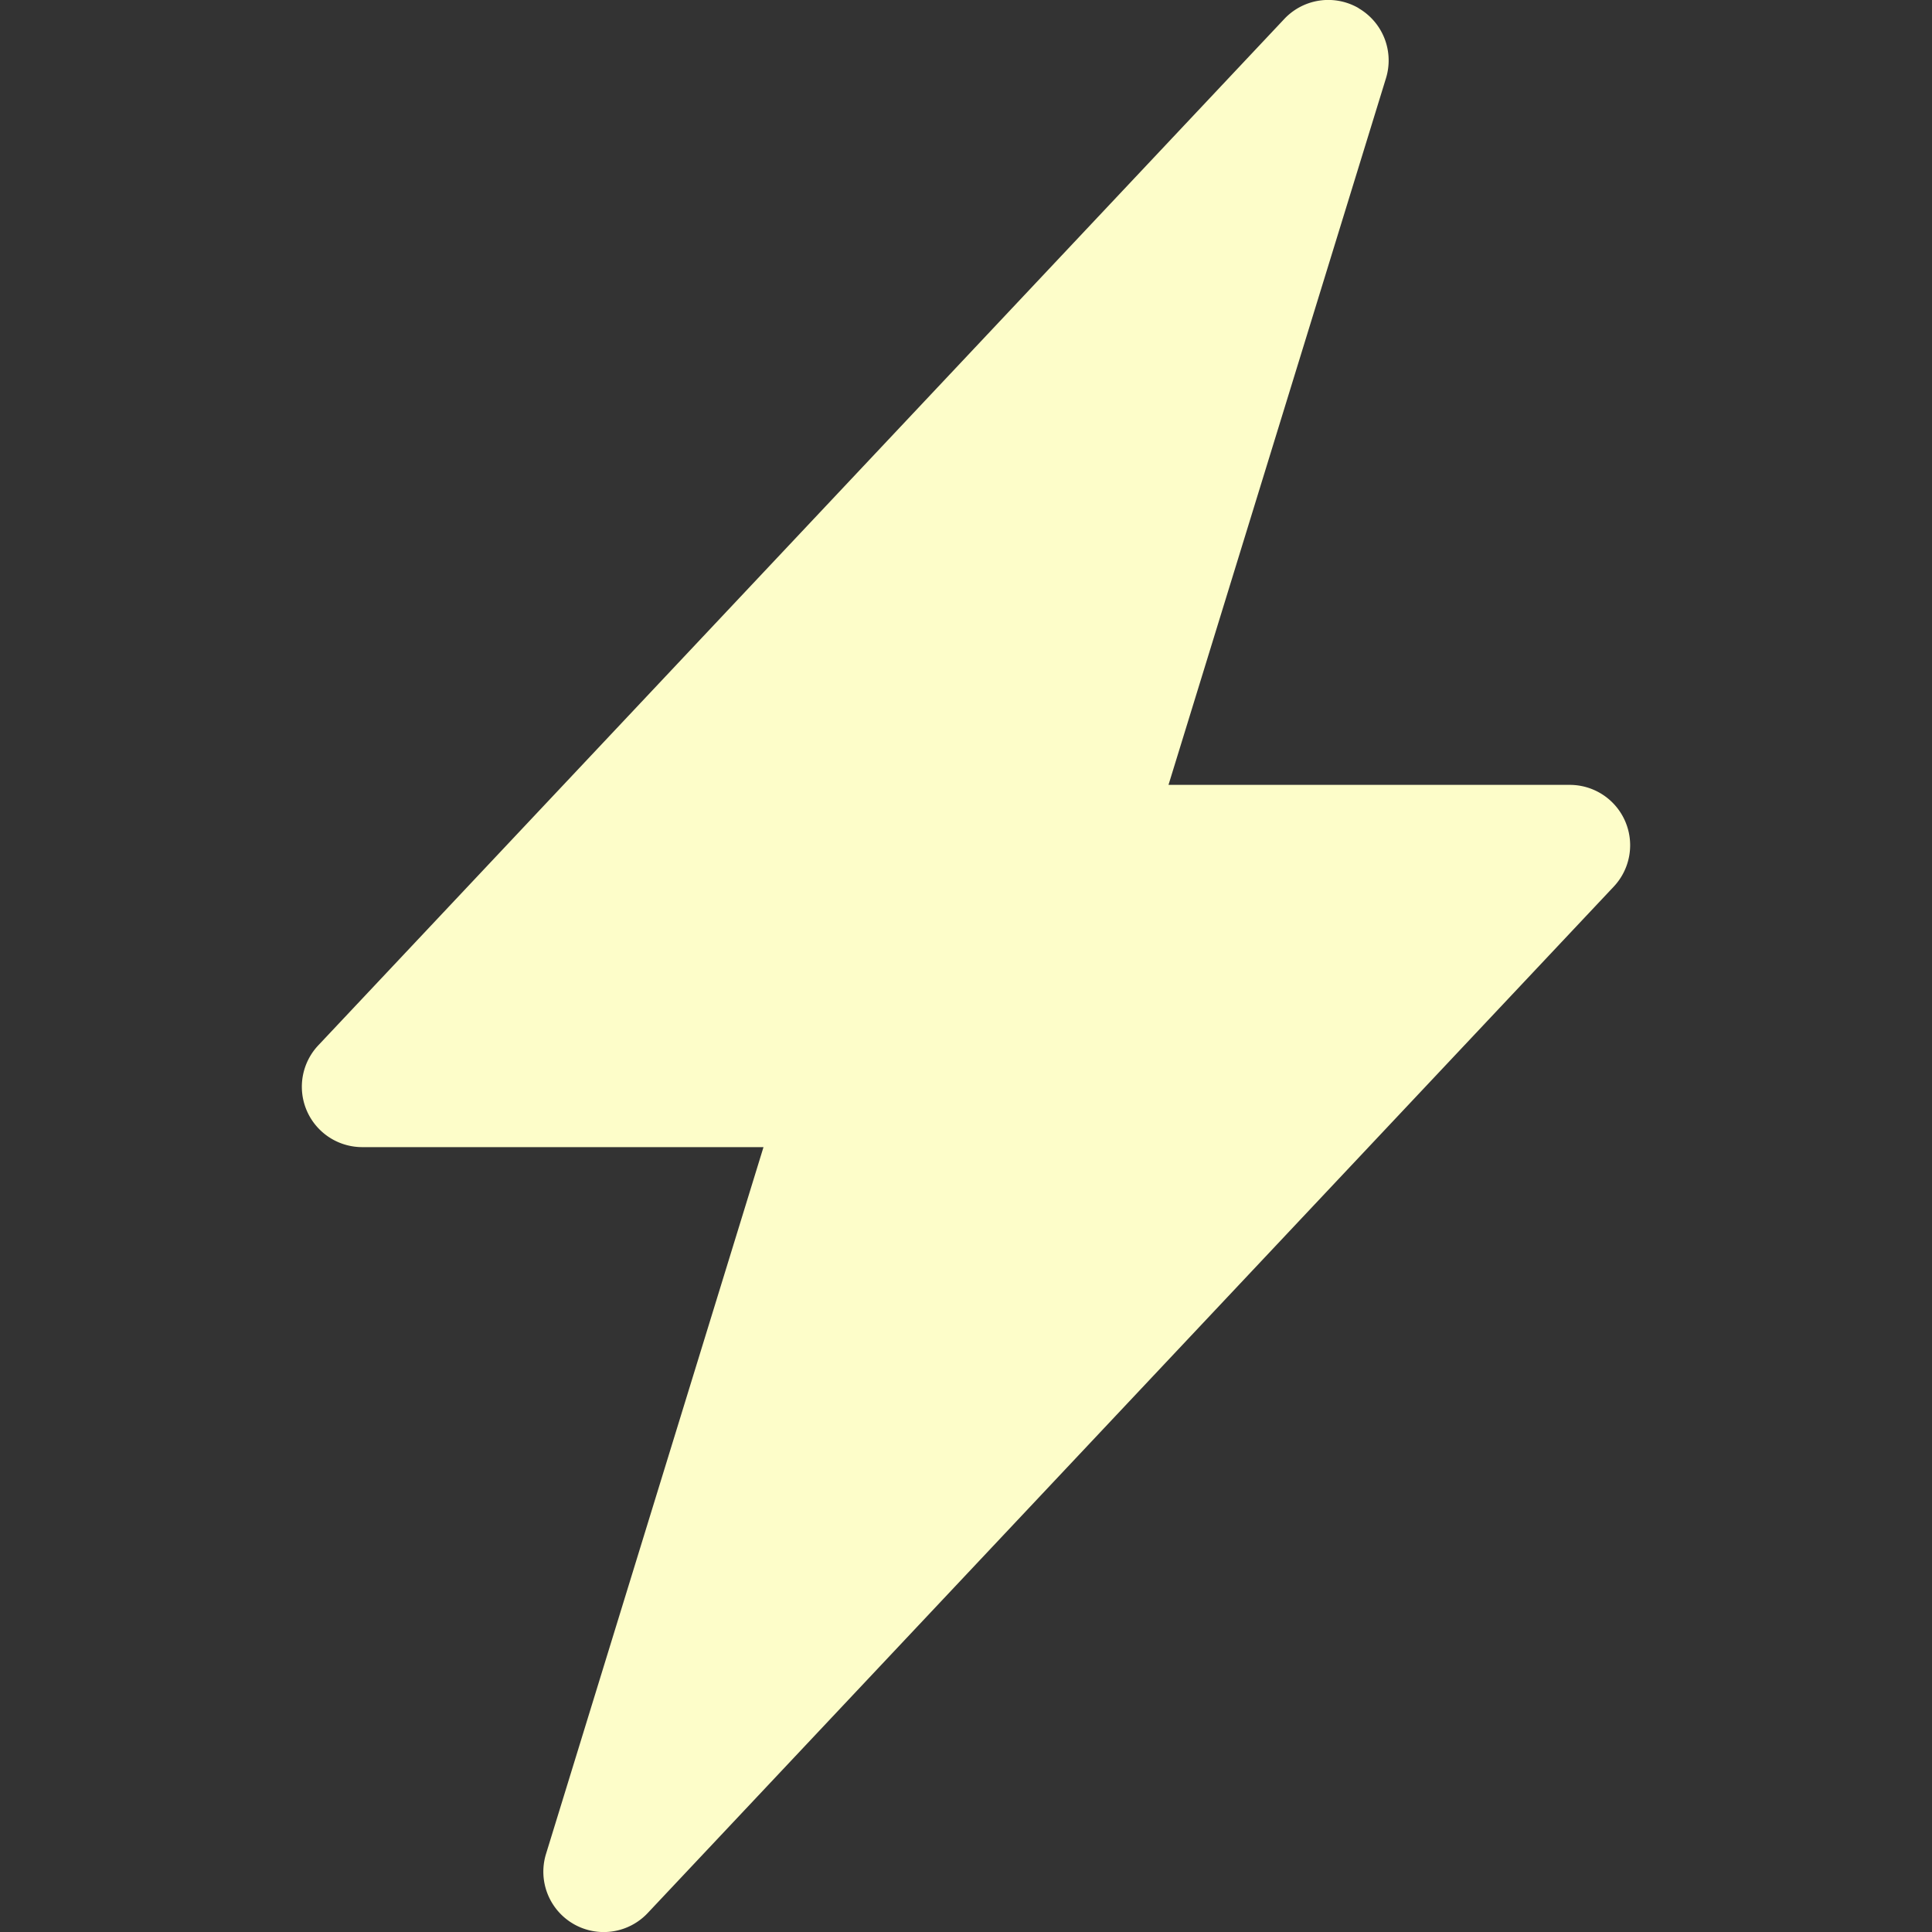 <svg data-v-86e4bd86="" xmlns="http://www.w3.org/2000/svg" width="16" height="16" fill="currentColor" viewBox="0 0 16 16" class="bi bi-lightning-charge-fill" style="color: rgb(253, 253, 201);"><rect x="0" y="0" width="16" height="16" fill="#333333" stroke="none"/><title data-v-86e4bd86="">Energy</title> <path data-v-86e4bd86="" d="M11.251.068a.5.5 0 0 1 .227.58L9.677 6.5H13a.5.5 0 0 1 .364.843l-8 8.5a.5.5 0 0 1-.842-.49L6.323 9.5H3a.5.5 0 0 1-.364-.843l8-8.5a.5.5 0 0 1 .615-.09z"></path></svg>